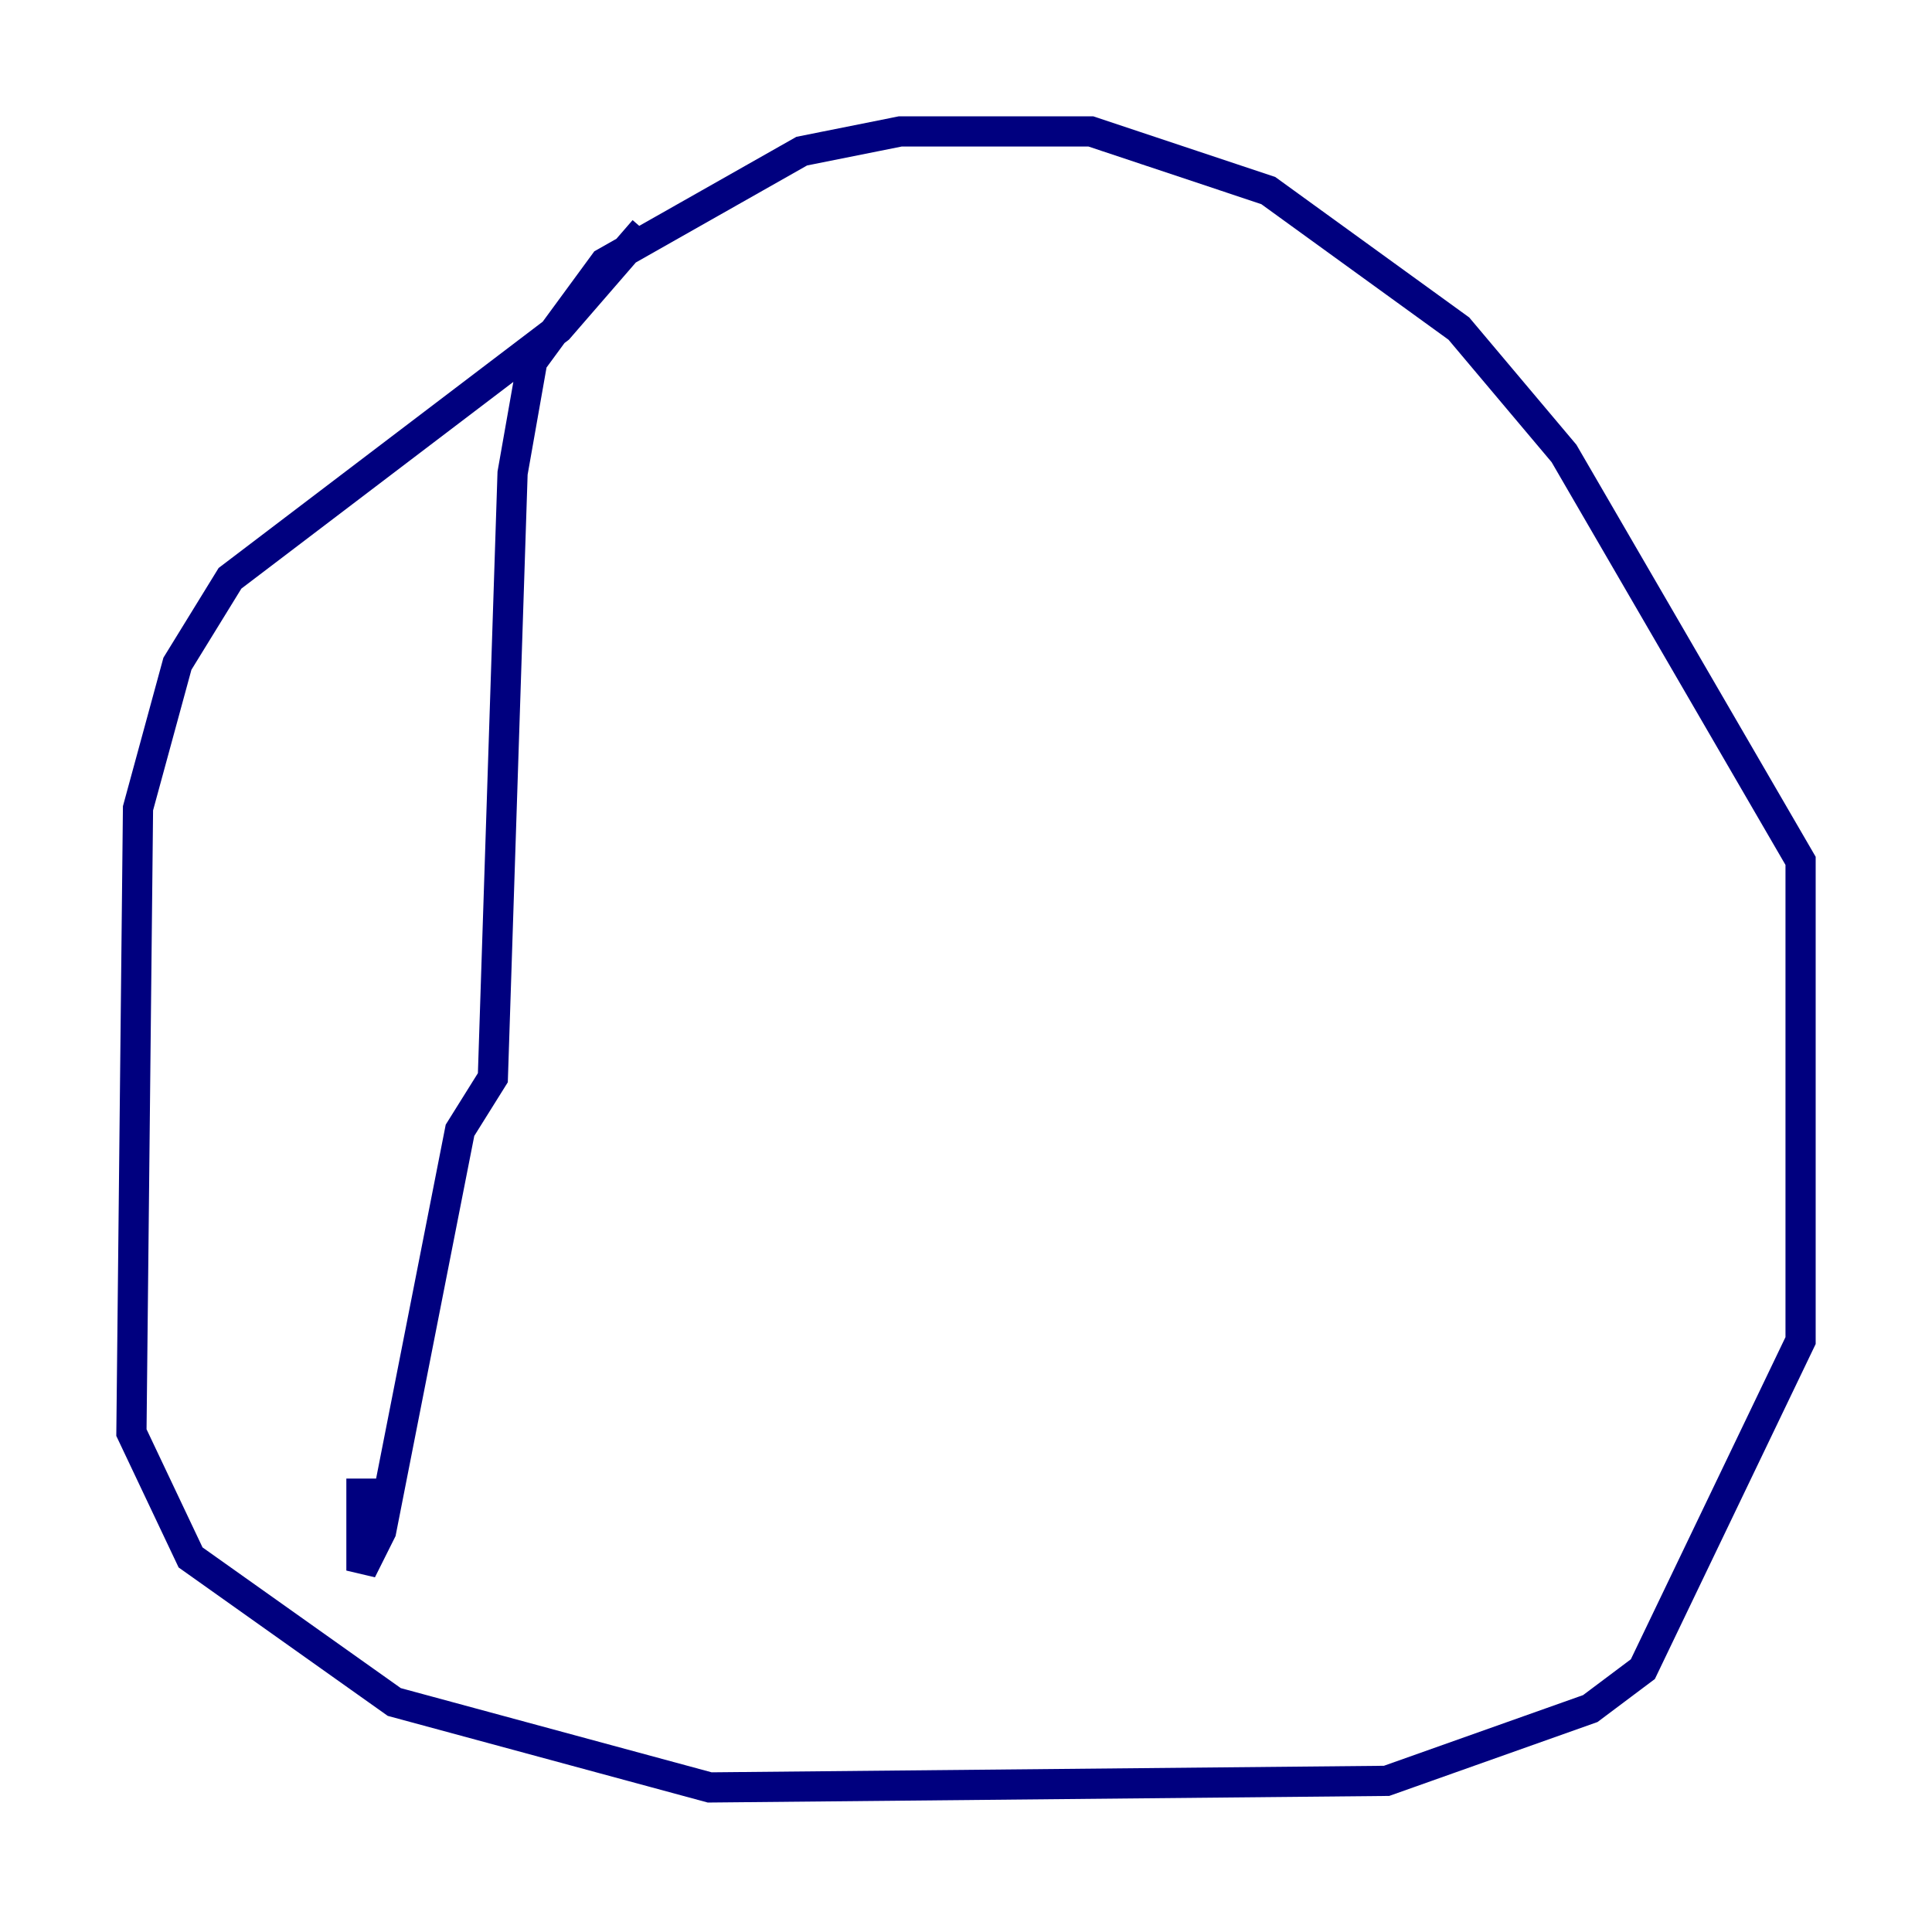 <?xml version="1.0" encoding="utf-8" ?>
<svg baseProfile="tiny" height="128" version="1.2" viewBox="0,0,128,128" width="128" xmlns="http://www.w3.org/2000/svg" xmlns:ev="http://www.w3.org/2001/xml-events" xmlns:xlink="http://www.w3.org/1999/xlink"><defs /><polyline fill="none" points="42.667,15.238 37.007,21.769 15.238,38.313 11.755,43.973 9.143,53.551 8.707,94.912 12.626,103.184 26.122,112.762 47.02,118.422 91.864,117.986 105.361,113.197 108.844,110.585 119.293,88.816 119.293,57.034 103.619,30.041 96.653,21.769 84.027,12.626 72.272,8.707 59.646,8.707 53.116,10.014 40.054,17.415 35.265,23.946 33.959,31.347 32.653,71.401 30.476,74.884 25.252,101.442 23.946,104.054 23.946,97.959" stroke="#00007f" stroke-width="2" /></svg>